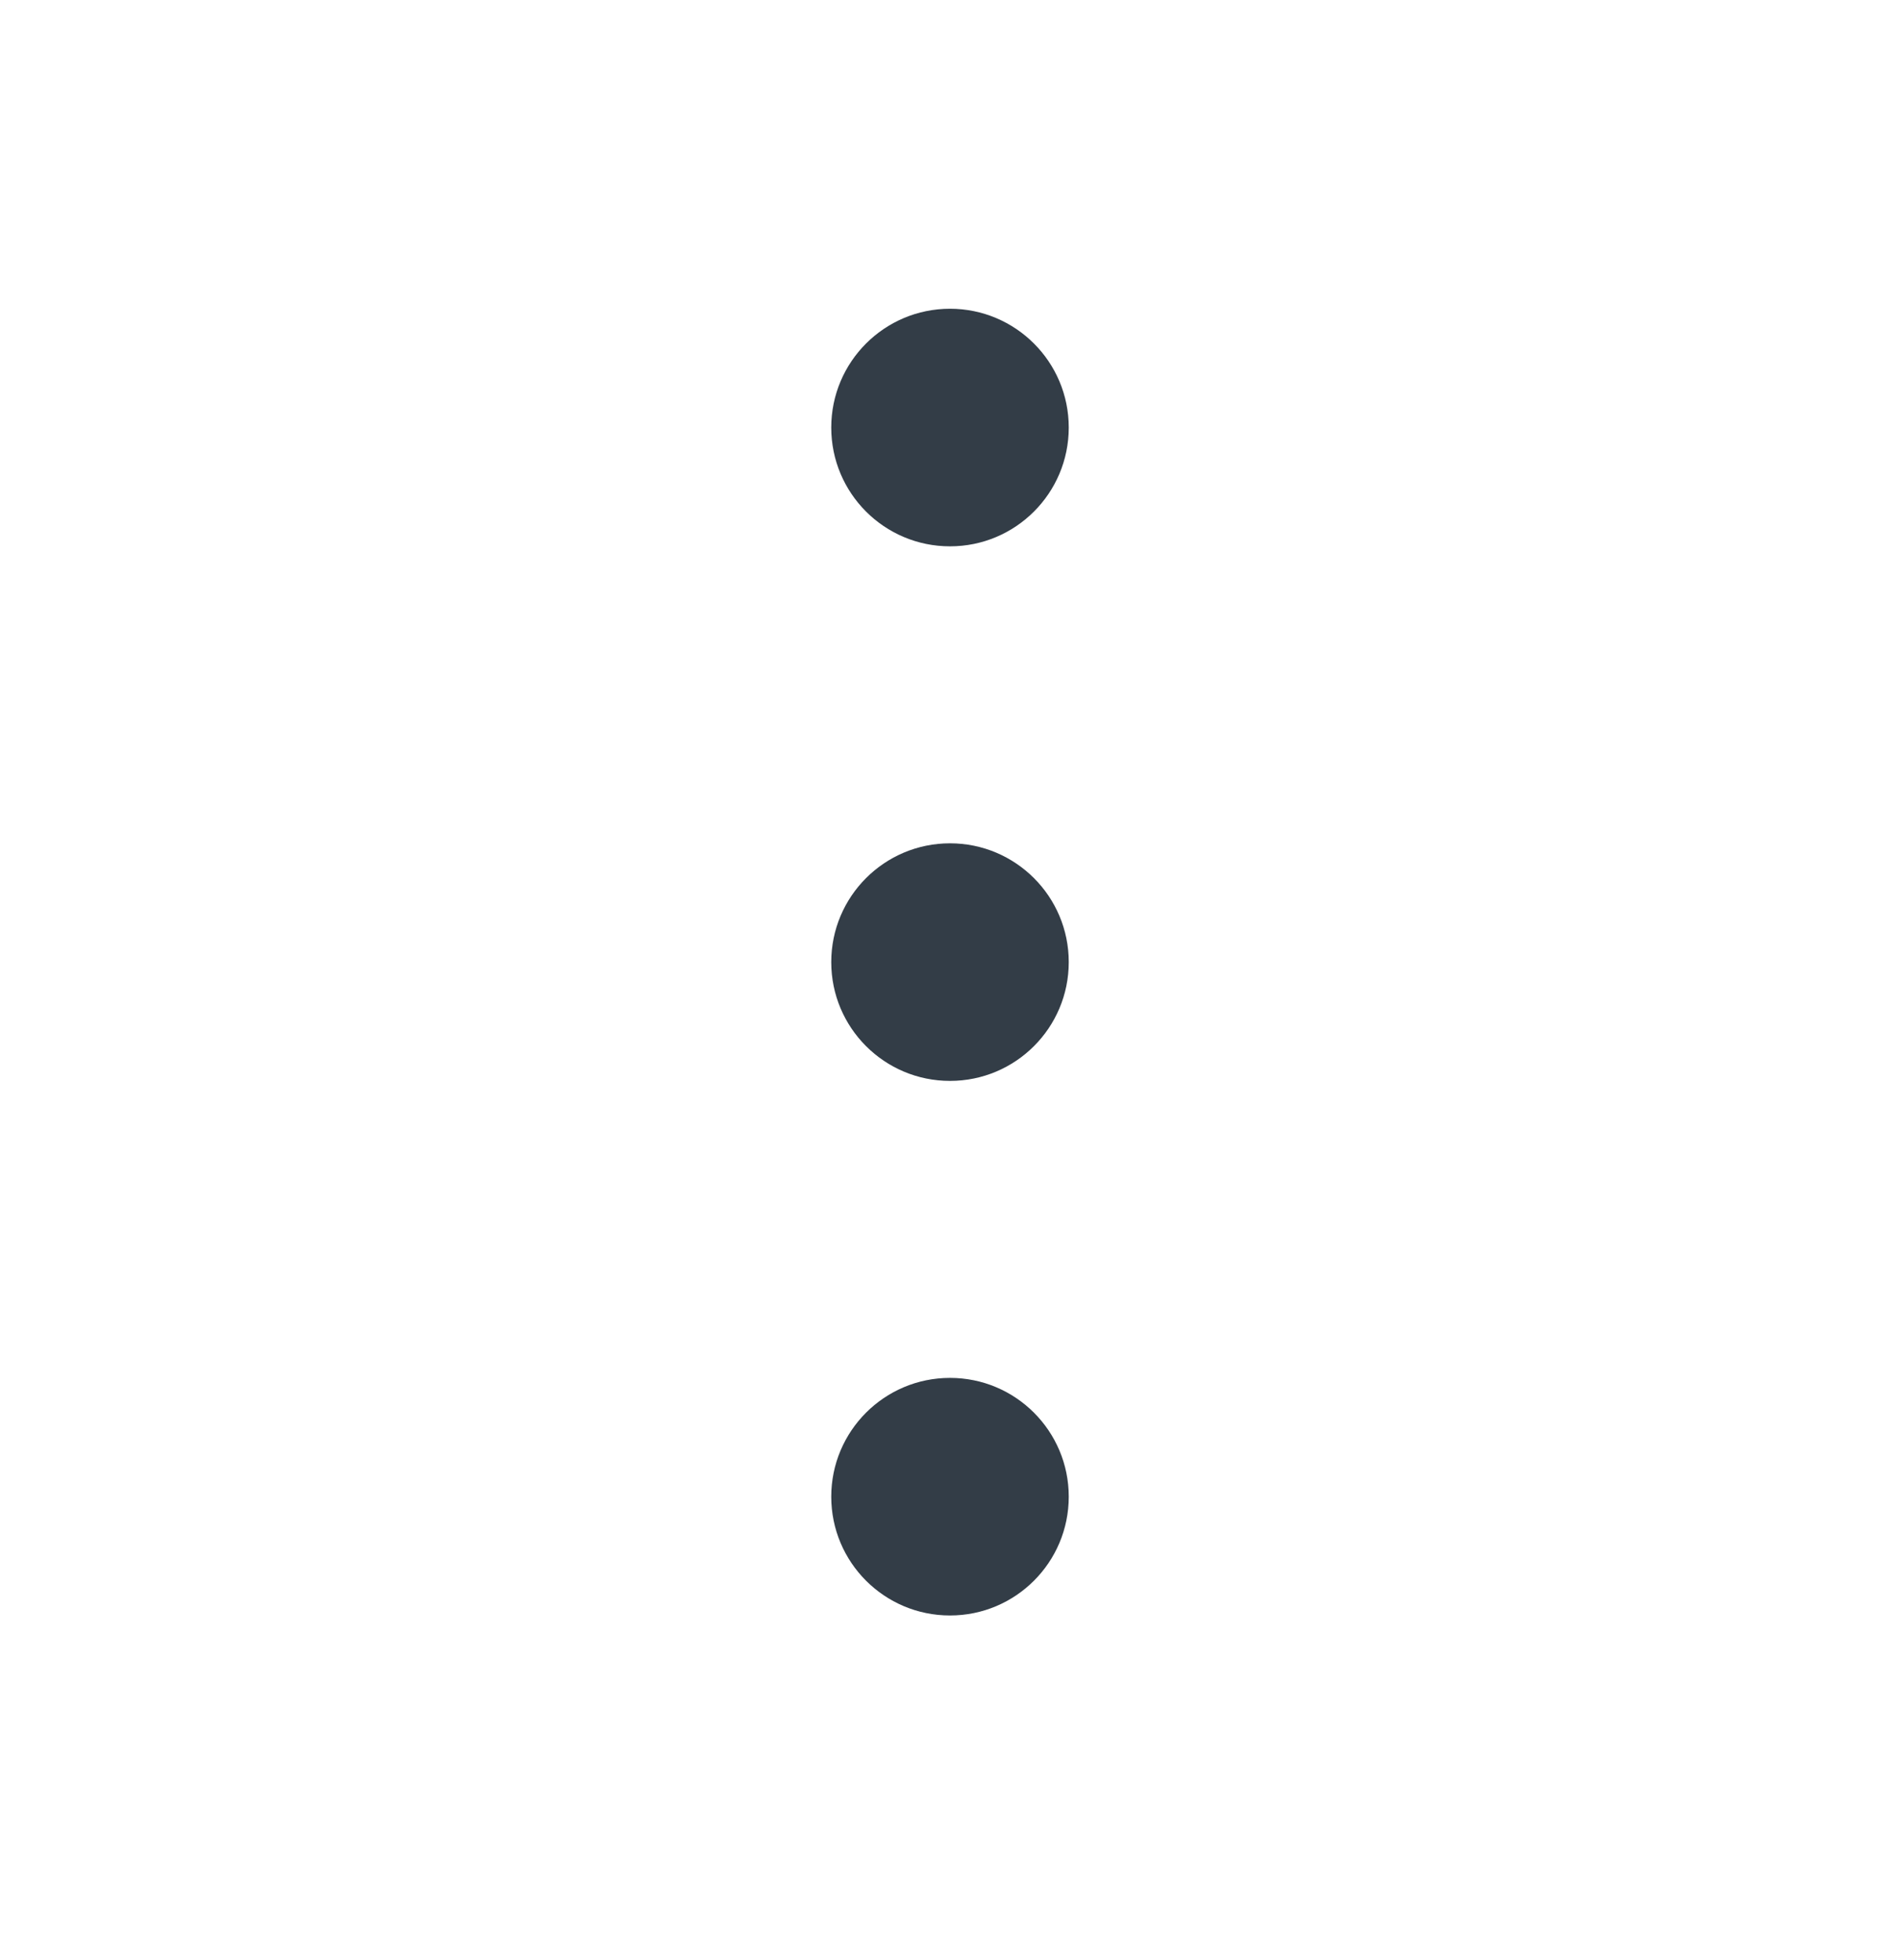 <svg width="32" height="33" viewBox="0 0 32 33" fill="none" xmlns="http://www.w3.org/2000/svg">
<path d="M16 14.198C17.105 14.198 18 15.094 18 16.198C18 17.303 17.105 18.198 16 18.198C14.895 18.198 14 17.303 14 16.198C14 15.094 14.895 14.198 16 14.198Z" fill="#333D47"/>
<path d="M16 5.198C17.105 5.198 18 6.094 18 7.198C18 8.303 17.105 9.198 16 9.198C14.895 9.198 14 8.303 14 7.198C14 6.094 14.895 5.198 16 5.198Z" fill="#333D47"/>
<path d="M16 23.198C17.105 23.198 18 24.094 18 25.198C18 26.303 17.105 27.198 16 27.198C14.895 27.198 14 26.303 14 25.198C14 24.094 14.895 23.198 16 23.198Z" fill="#333D47"/>
</svg>
